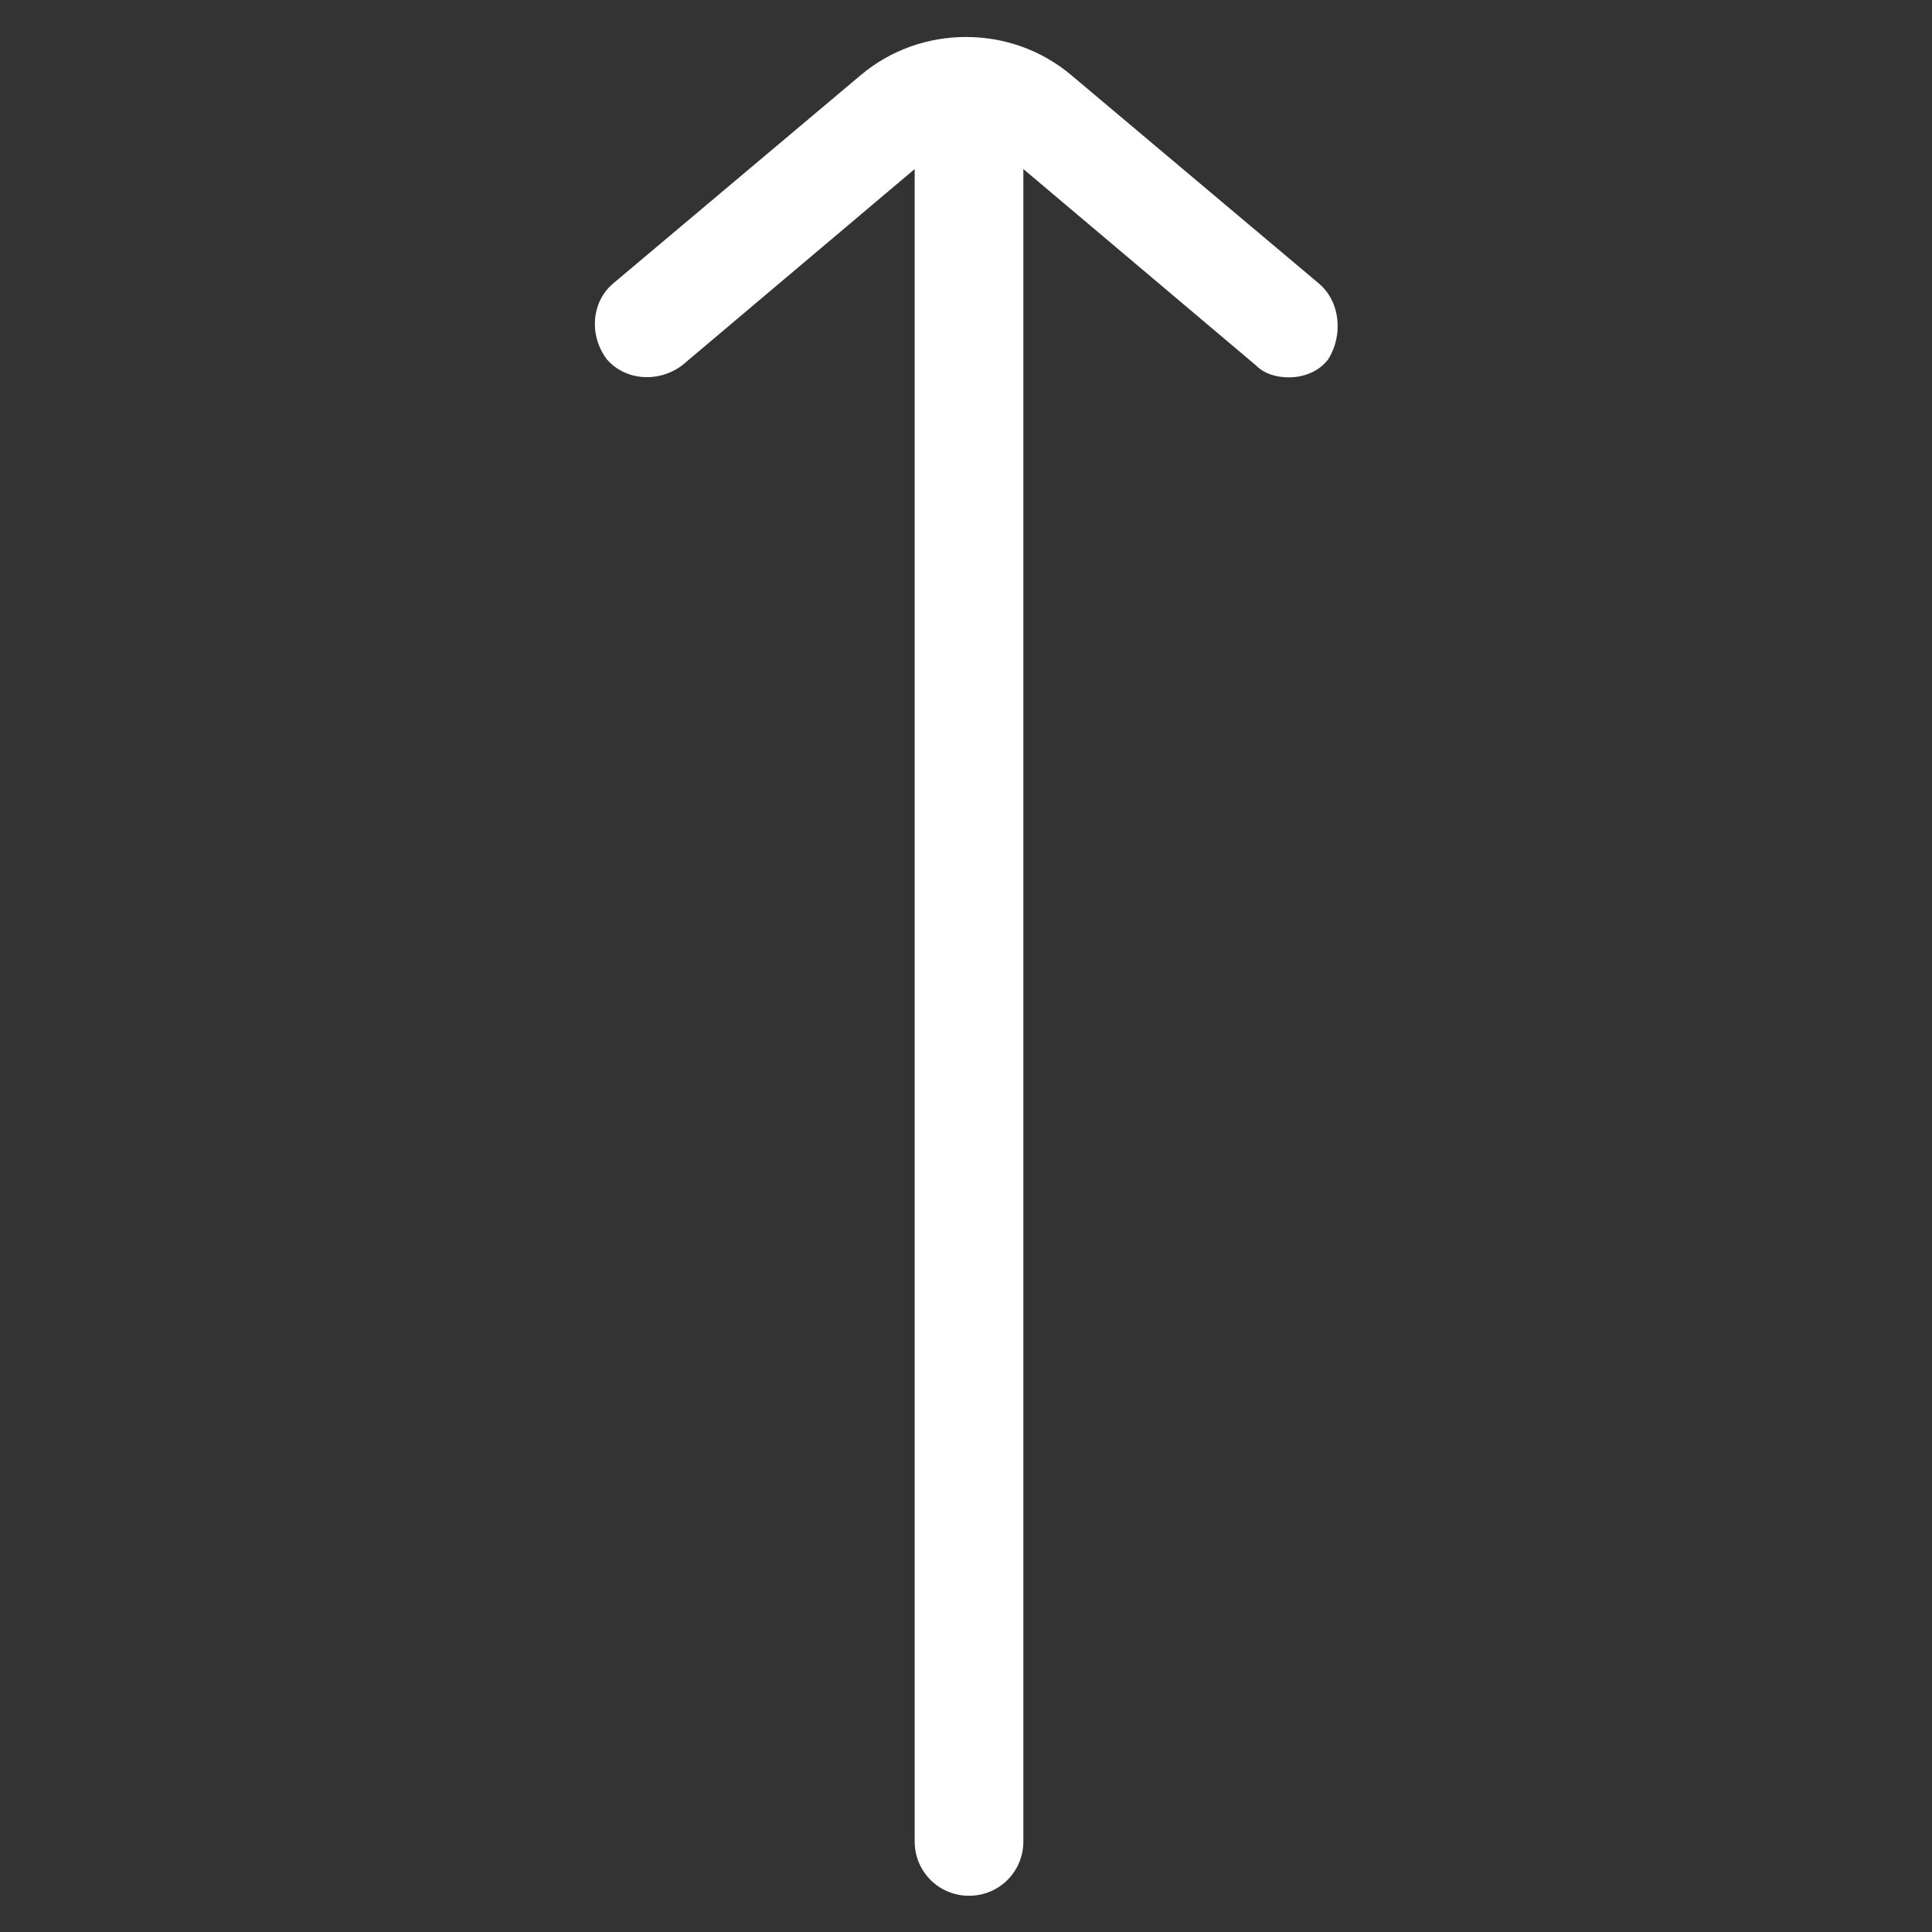 <?xml version="1.0" encoding="utf-8"?>
<!-- Generator: Adobe Illustrator 22.0.1, SVG Export Plug-In . SVG Version: 6.00 Build 0)  -->
<svg fill="#ffffff" width="52" height="52" version="1.1" id="lni_lni-arrow-up" xmlns="http://www.w3.org/2000/svg" xmlns:xlink="http://www.w3.org/1999/xlink" x="0px"
	 y="0px" viewBox="0 0 64 64" style="enable-background:new 0 0 64 64;" xml:space="preserve">
<rect x="0" y="0" width="64" height="64" fill="#333333" stroke="none"/>
<path d="M43.7,9.4l-8.2-6.9c-2-1.7-5-1.7-7,0l-8.2,6.9c-0.7,0.6-0.8,1.7-0.2,2.5c0.6,0.7,1.7,0.8,2.5,0.2l7.7-6.5V61
	c0,1,0.8,1.8,1.8,1.8c1,0,1.8-0.8,1.8-1.8V5.6l7.7,6.5c0.3,0.3,0.7,0.4,1.1,0.4c0.5,0,1-0.2,1.3-0.6C44.5,11.1,44.4,10,43.7,9.4z"/>
</svg>
